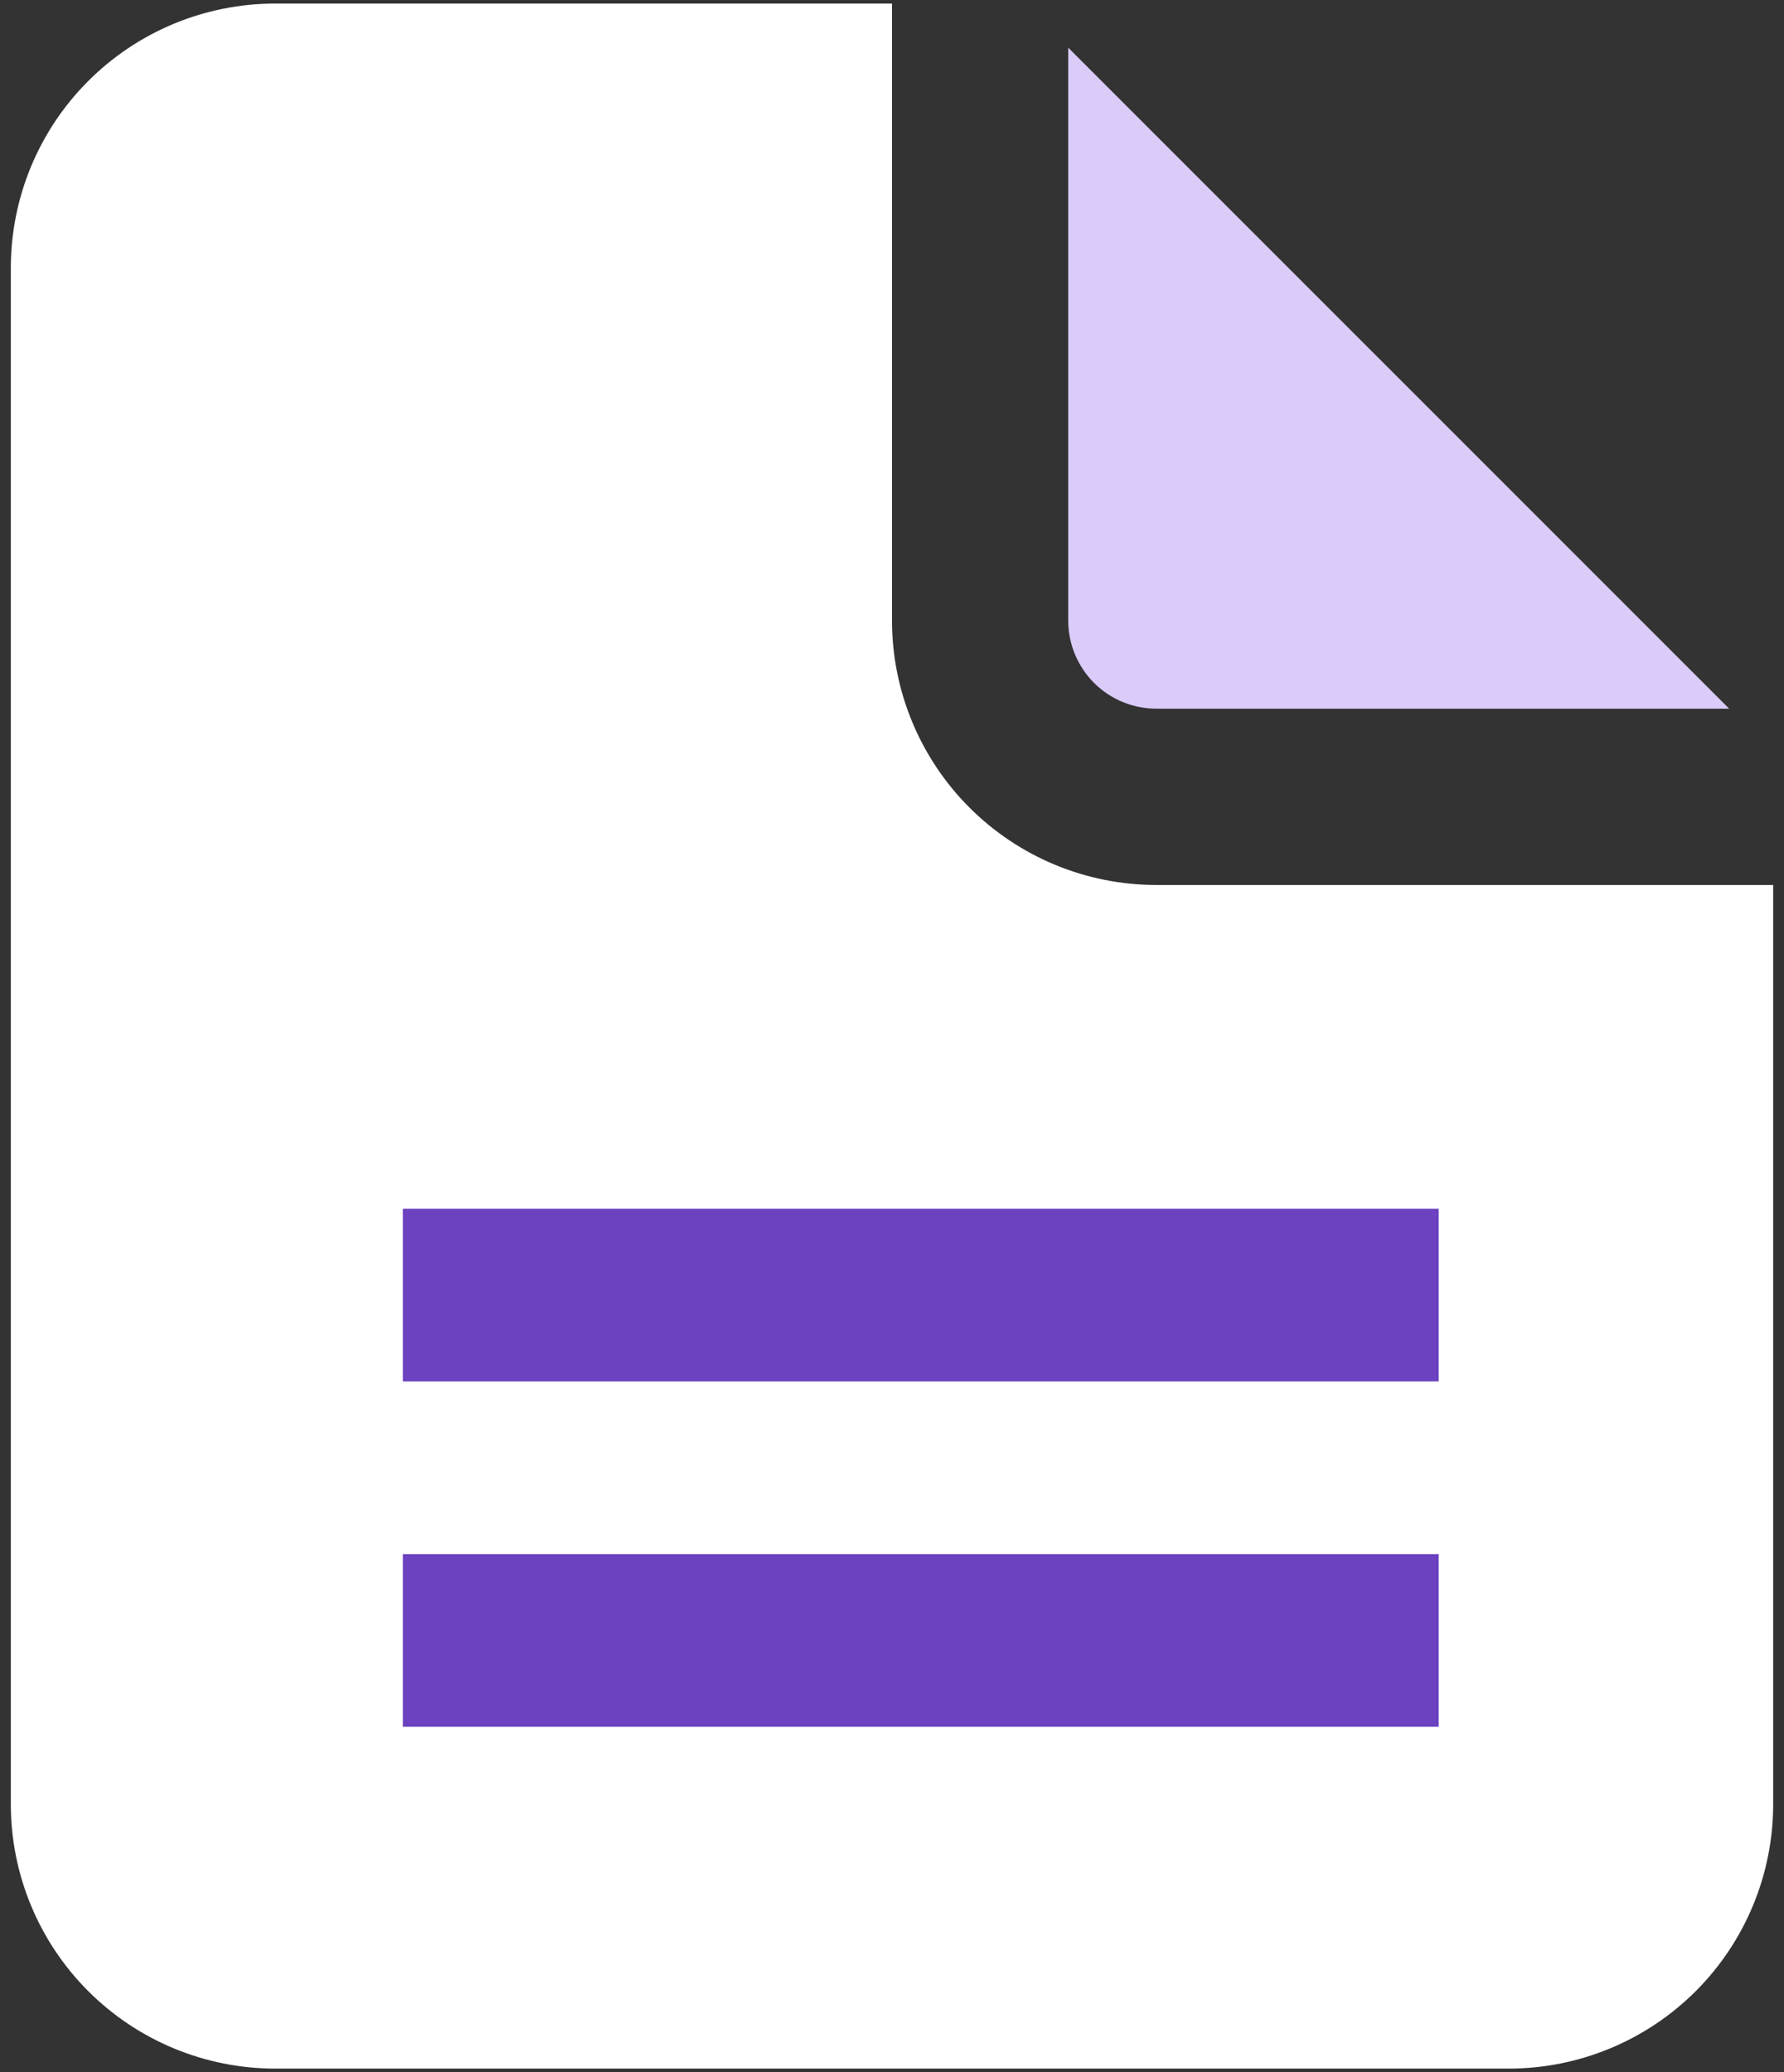 <svg width="31" height="36" viewBox="0 0 31 36" fill="none" xmlns="http://www.w3.org/2000/svg">
<rect x="0" y="0" width="31" height="36" fill="#333333" stroke="none"/>
<path d="M15.5 0.062V10.781C15.5 12 15.984 13.168 16.846 14.03C17.707 14.891 18.875 15.375 20.094 15.375H30.812V31.344C30.812 32.562 30.328 33.73 29.467 34.592C28.605 35.453 27.437 35.938 26.219 35.938H15.5H4.781C3.563 35.938 2.394 35.453 1.533 34.592C0.671 33.73 0.188 32.562 0.188 31.344V4.656C0.188 3.438 0.671 2.269 1.533 1.408C2.394 0.546 3.563 0.062 4.781 0.062H15.5Z" fill="white"/>
<path d="M18.562 10.781V0.828L30.047 12.312H20.094C19.688 12.312 19.298 12.151 19.011 11.864C18.724 11.577 18.562 11.187 18.562 10.781Z" fill="#DACBF9"/>
<rect x="7" y="21" width="18" height="3" fill="#6C42C1"/>
<rect x="7" y="27" width="18" height="3" fill="#6C42C1"/>
</svg>
